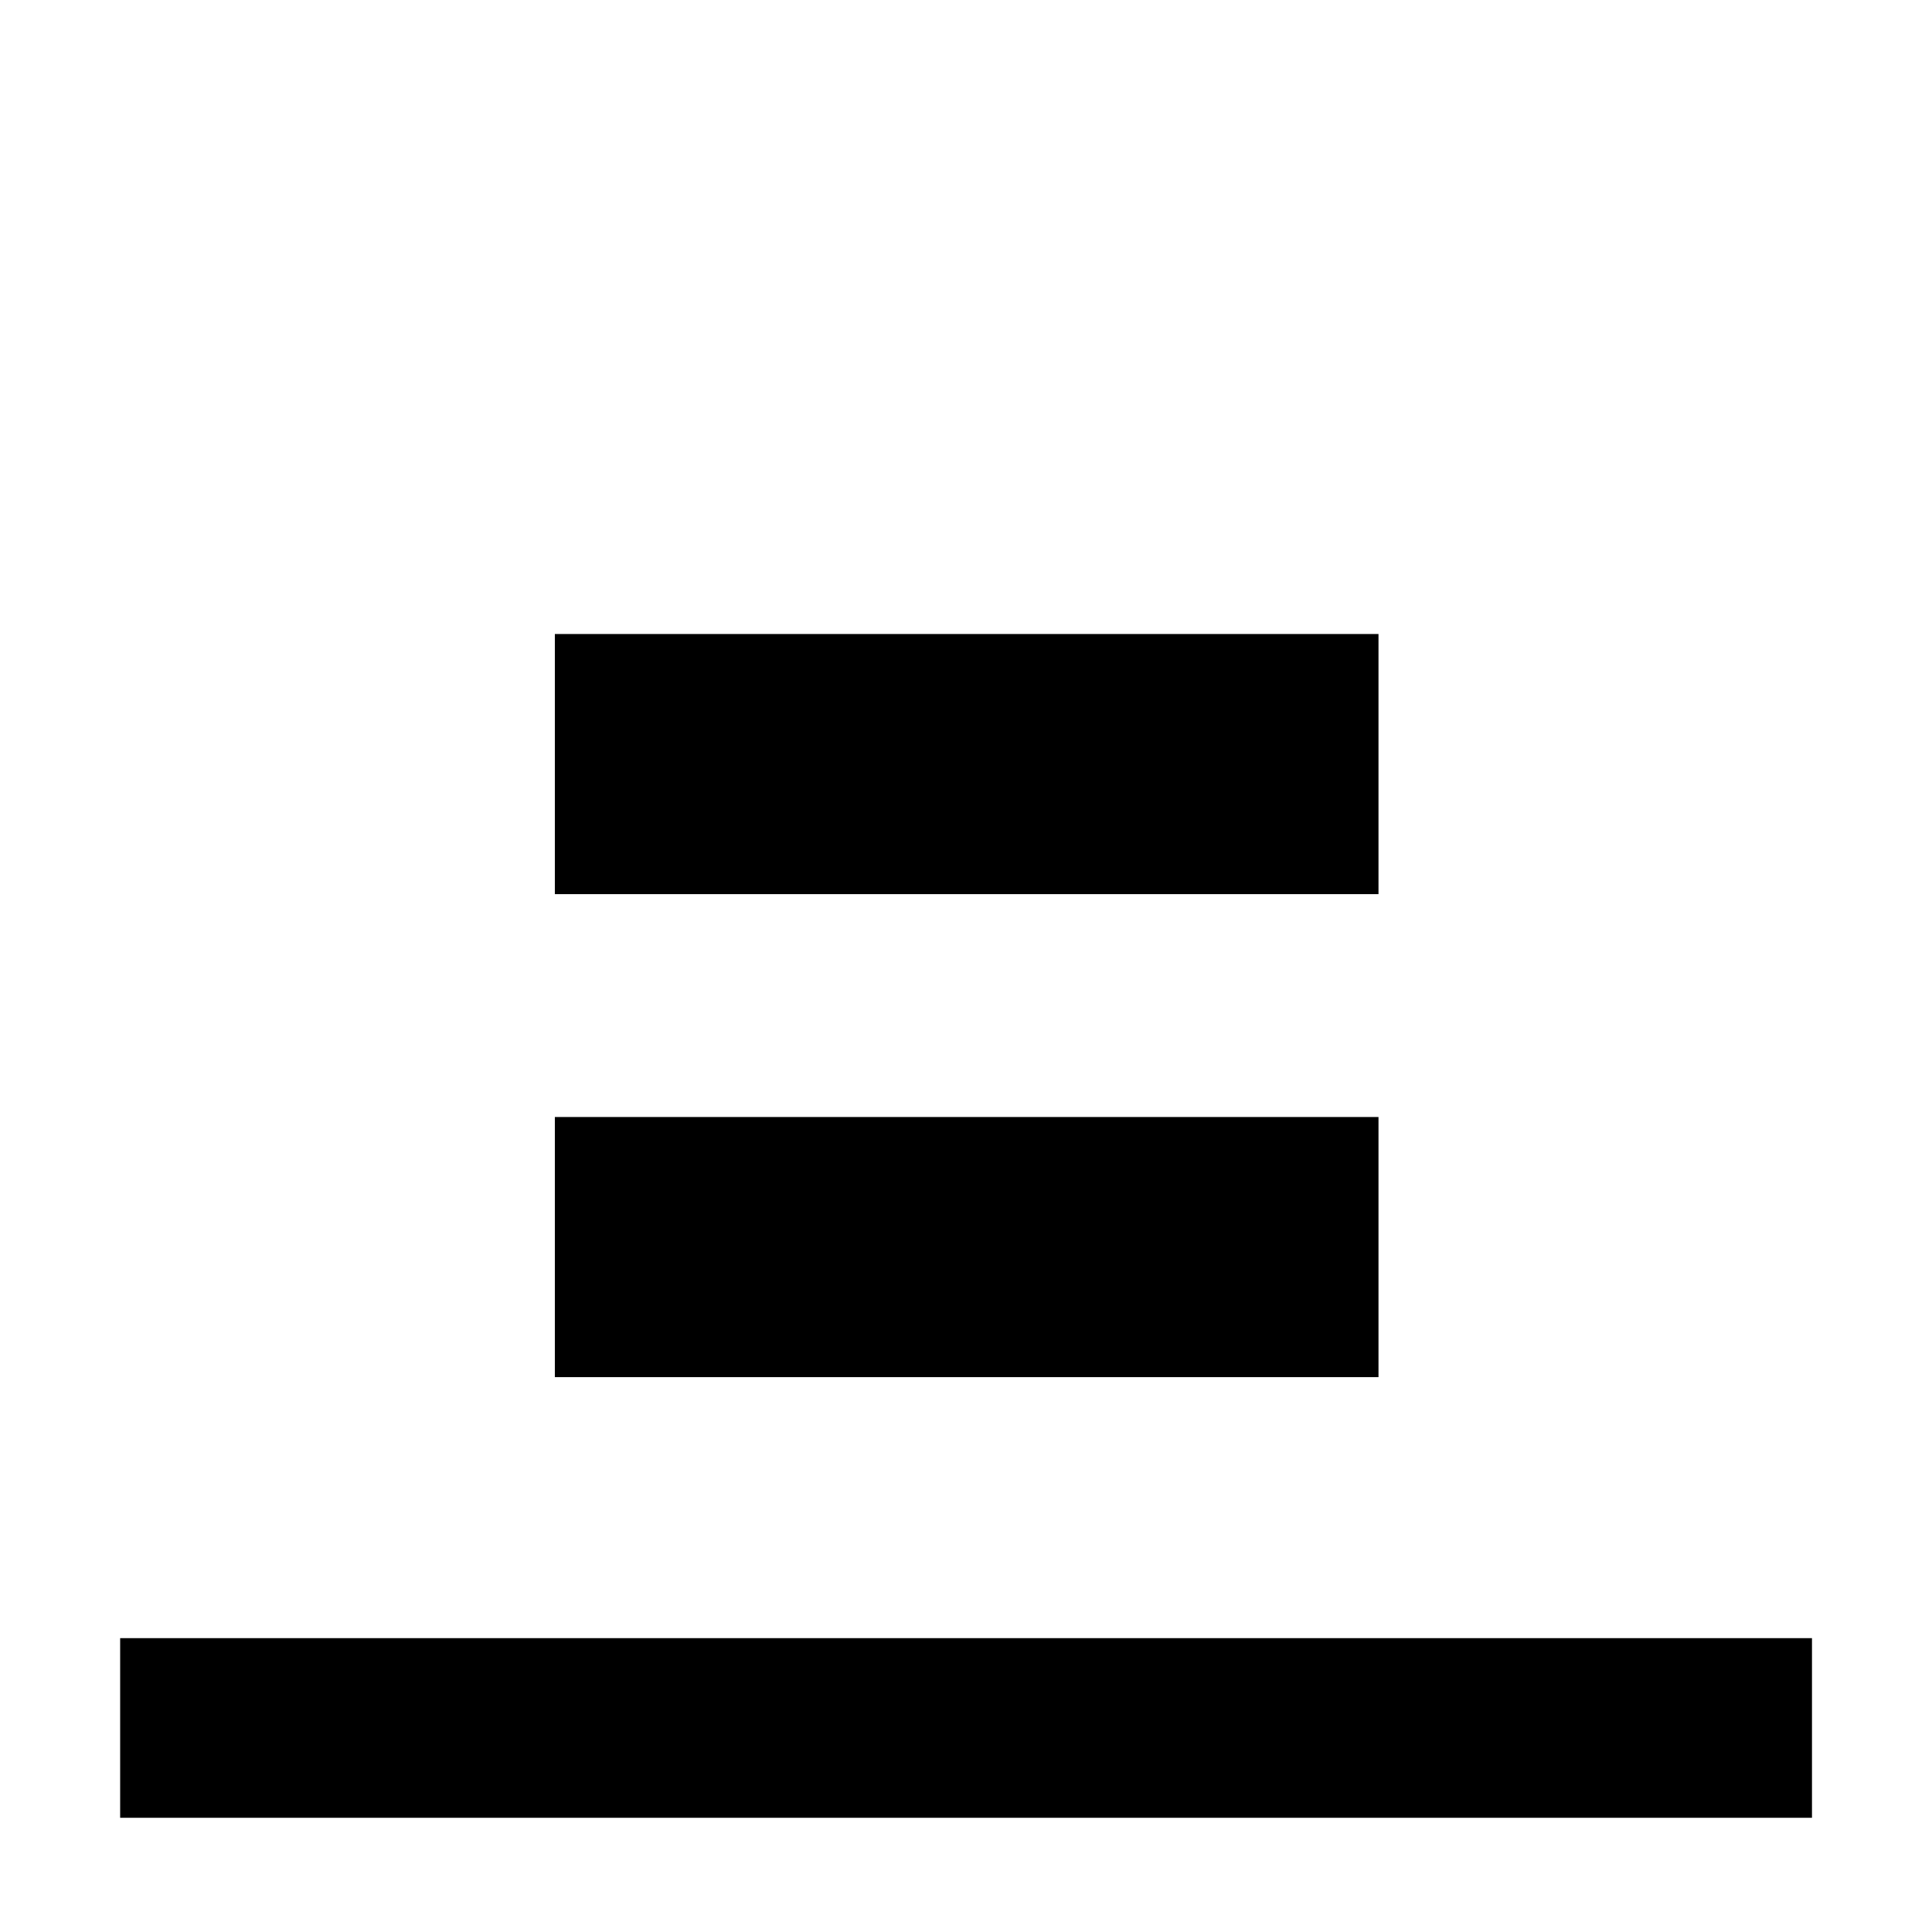 <svg xmlns="http://www.w3.org/2000/svg" height="40" viewBox="0 96 960 960" width="40"><path d="M59.703 999.246v-89.26h840.659v89.26H59.703Zm216-458.949V411.036h409.261v129.261H275.703Zm0 240V651.036h409.261v129.261H275.703Z"/></svg>